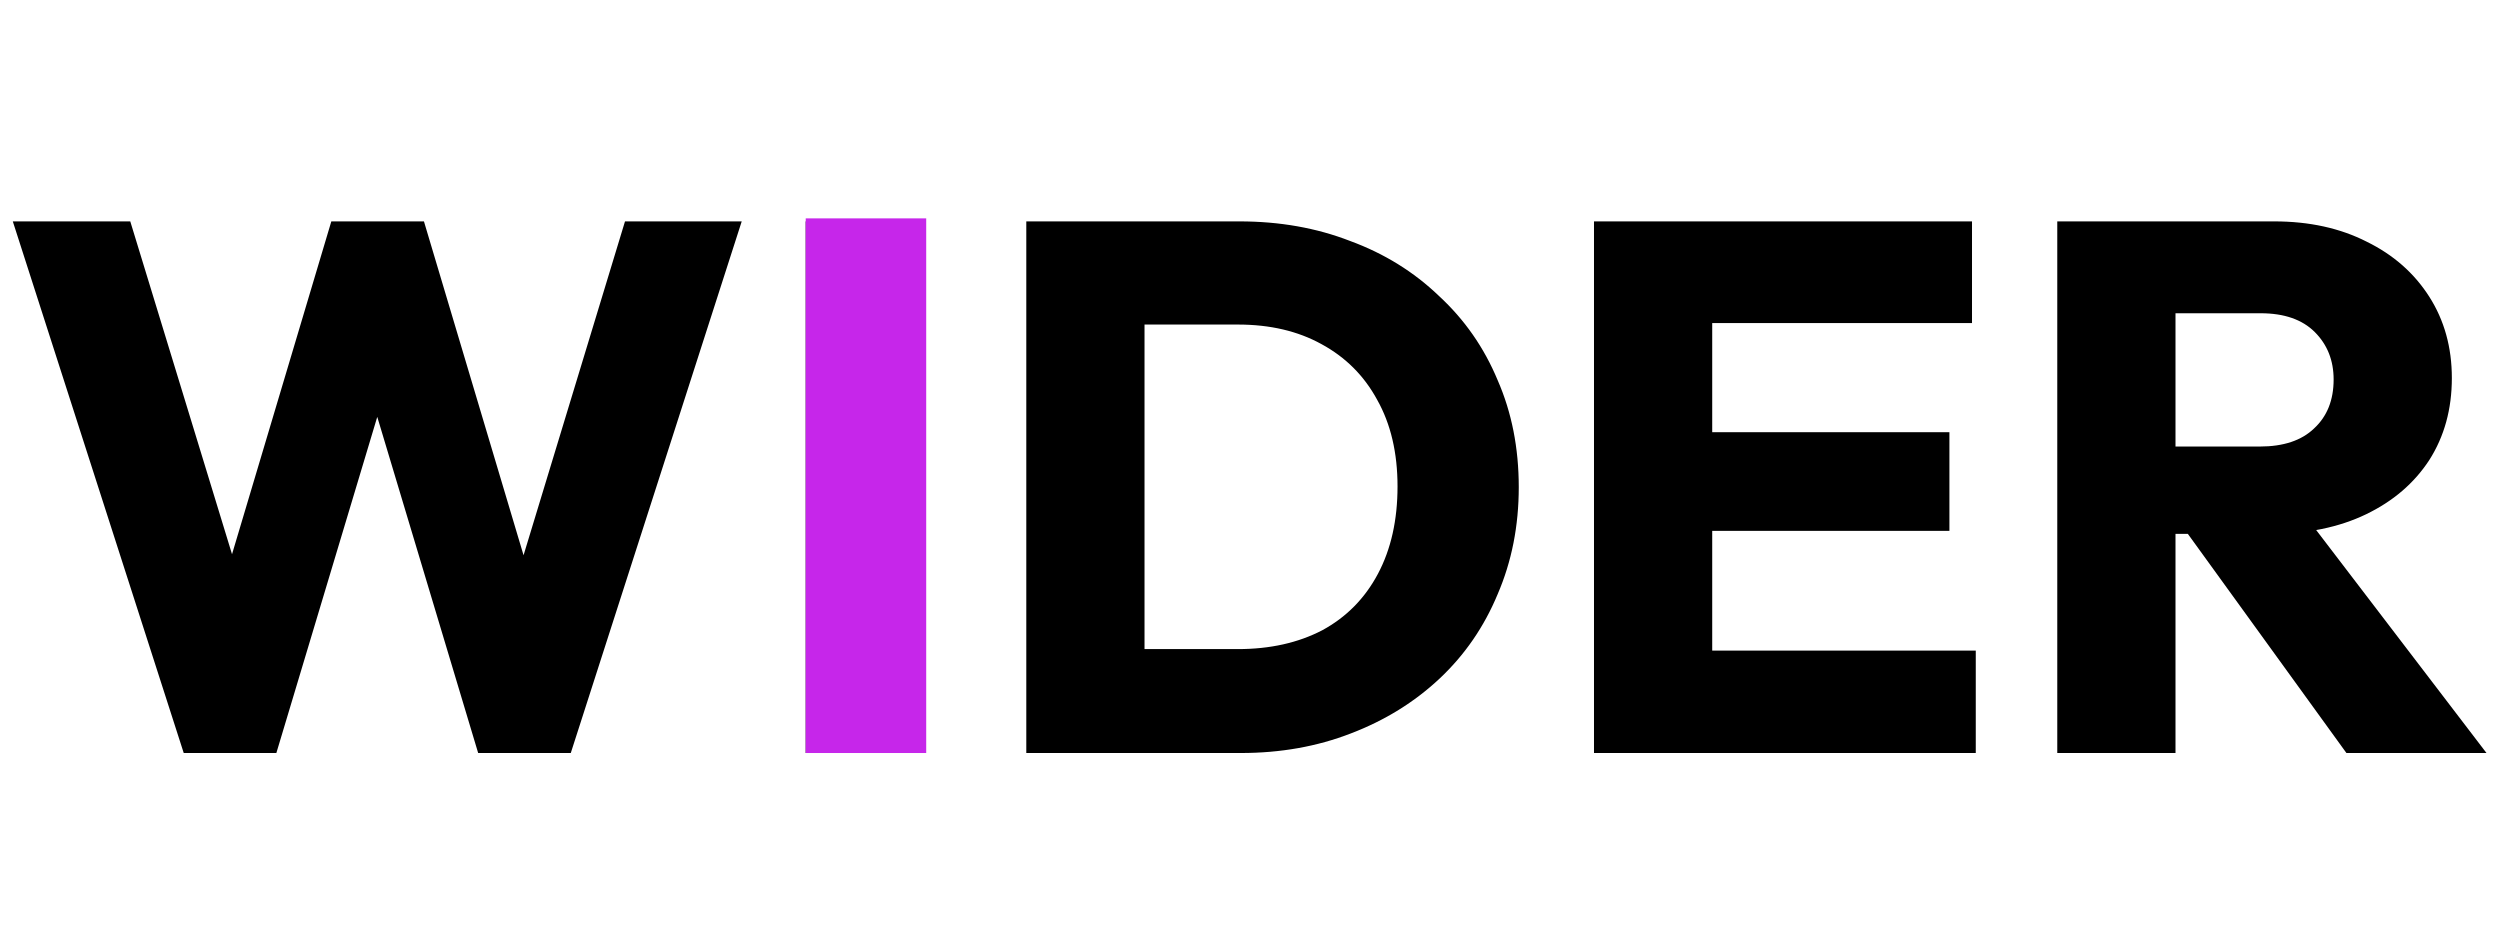 <svg
   width="166"
   height="63"
   viewBox="0 0 166 63"
   xmlns="http://www.w3.org/2000/svg"
>
   <path
      d="M12.2 50L0.85 14.7H8.65L16.95 41.85H13.9L22 14.7H28.15L36.25 41.85H33.25L41.5 14.7H49.25L37.9 50H31.75L23.6 22.85H26.5L18.35 50H12.2ZM53.498 50V14.7H61.348V50H53.498ZM73.446 50V43.1H82.196C84.329 43.1 86.196 42.683 87.796 41.85C89.396 40.983 90.629 39.733 91.496 38.1C92.363 36.467 92.796 34.533 92.796 32.3C92.796 30.067 92.346 28.15 91.446 26.55C90.579 24.95 89.346 23.717 87.746 22.85C86.179 21.983 84.329 21.55 82.196 21.55H73.196V14.7H82.296C84.963 14.7 87.413 15.133 89.646 16C91.913 16.833 93.879 18.05 95.546 19.65C97.246 21.217 98.546 23.083 99.446 25.25C100.379 27.383 100.846 29.75 100.846 32.35C100.846 34.917 100.379 37.283 99.446 39.45C98.546 41.617 97.263 43.483 95.596 45.05C93.929 46.617 91.963 47.833 89.696 48.7C87.463 49.567 85.029 50 82.396 50H73.446ZM68.146 50V14.7H75.996V50H68.146ZM105.841 50V14.7H113.691V50H105.841ZM111.841 50V43.2H131.191V50H111.841ZM111.841 35.25V28.7H129.441V35.25H111.841ZM111.841 21.45V14.7H130.941V21.45H111.841ZM142.603 35.45V29.65H150.053C151.62 29.65 152.82 29.25 153.653 28.45C154.52 27.65 154.953 26.567 154.953 25.2C154.953 23.933 154.536 22.883 153.703 22.05C152.87 21.217 151.67 20.8 150.103 20.8H142.603V14.7H151.003C153.336 14.7 155.386 15.15 157.153 16.05C158.92 16.917 160.303 18.133 161.303 19.7C162.303 21.267 162.803 23.067 162.803 25.1C162.803 27.167 162.303 28.983 161.303 30.55C160.303 32.083 158.903 33.283 157.103 34.15C155.303 35.017 153.186 35.45 150.753 35.45H142.603ZM136.603 50V14.7H144.453V50H136.603ZM155.803 50L144.803 34.8L152.003 32.85L165.103 50H155.803Z"
      fill="black"
   />
   <path d="M57.5 14.5V50" stroke="#C626EA" stroke-width="8" />
</svg>